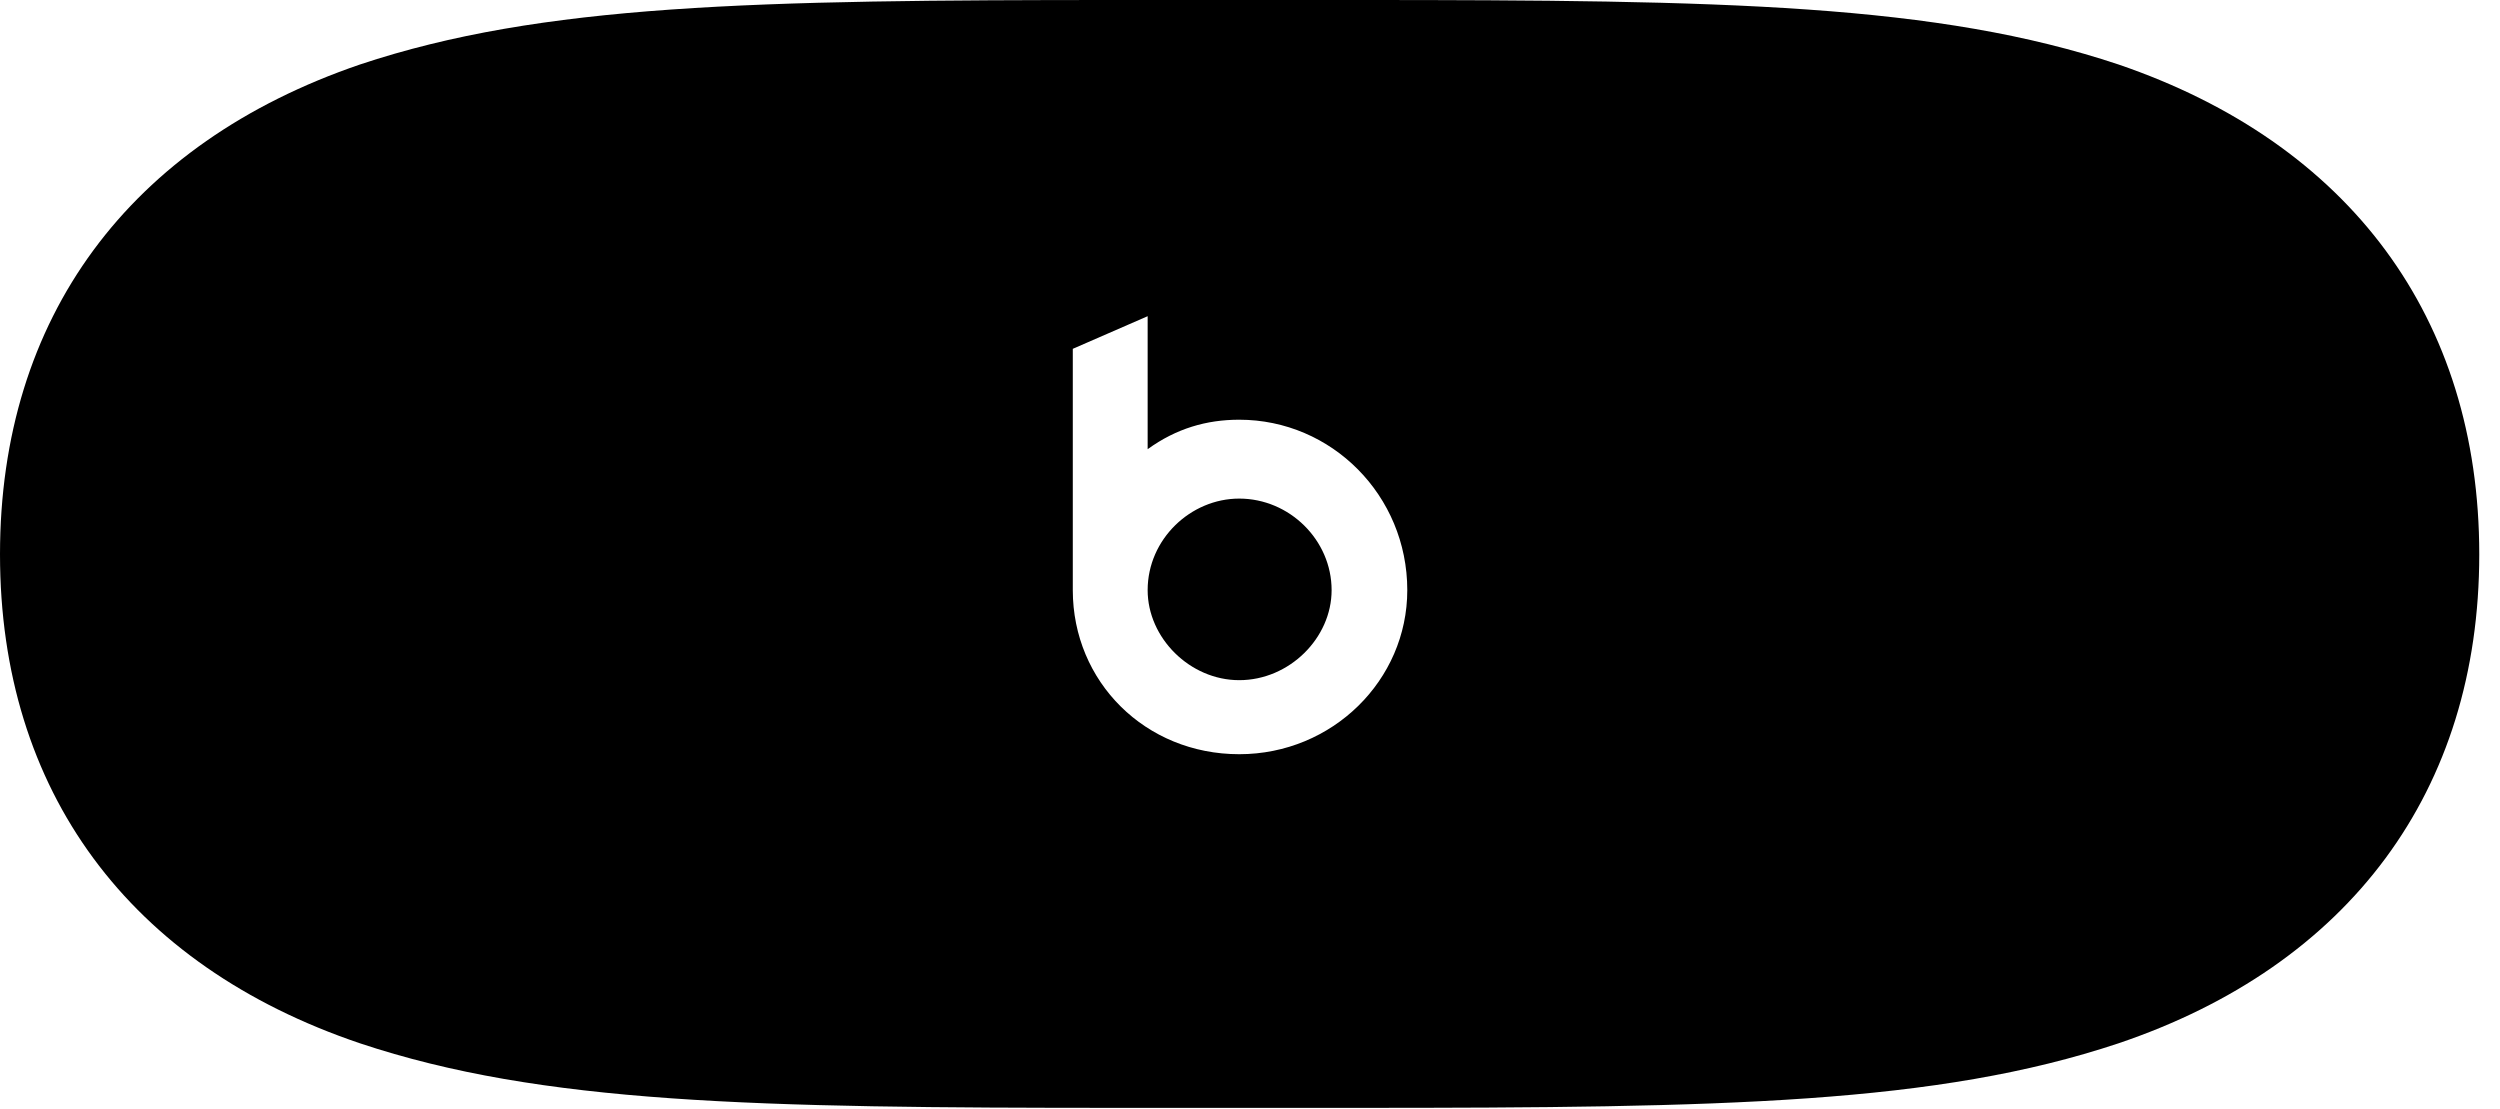 <svg version="1.1" xmlns="http://www.w3.org/2000/svg" xmlns:xlink="http://www.w3.org/1999/xlink" viewBox="0 0 42.916 19.045">
 <g>
  
  <path d="M19.223 19.018L23.324 19.018C29.613 19.018 33.25 18.949 36.367 17.91C40.332 16.57 42.56 13.576 42.56 9.516C42.56 5.455 40.332 2.461 36.367 1.107C33.25 0.068 29.613 0 23.324 0L19.223 0C12.947 0 9.297 0.068 6.18 1.107C2.215 2.461 0 5.455 0 9.516C0 13.576 2.215 16.57 6.18 17.91C9.297 18.949 12.947 19.018 19.223 19.018ZM21.273 12.947C19.66 12.947 18.416 11.703 18.416 10.131L18.416 5.988L19.701 5.428L19.701 7.711C20.193 7.355 20.713 7.205 21.273 7.205C22.859 7.205 24.158 8.504 24.158 10.131C24.158 11.676 22.873 12.947 21.273 12.947ZM21.273 11.676C22.135 11.676 22.859 10.951 22.859 10.131C22.859 9.27 22.135 8.559 21.273 8.559C20.439 8.559 19.701 9.256 19.701 10.131C19.701 10.951 20.426 11.676 21.273 11.676Z" style="fill:hsl(0 0 0/0.85)"></path>
 </g>
</svg>